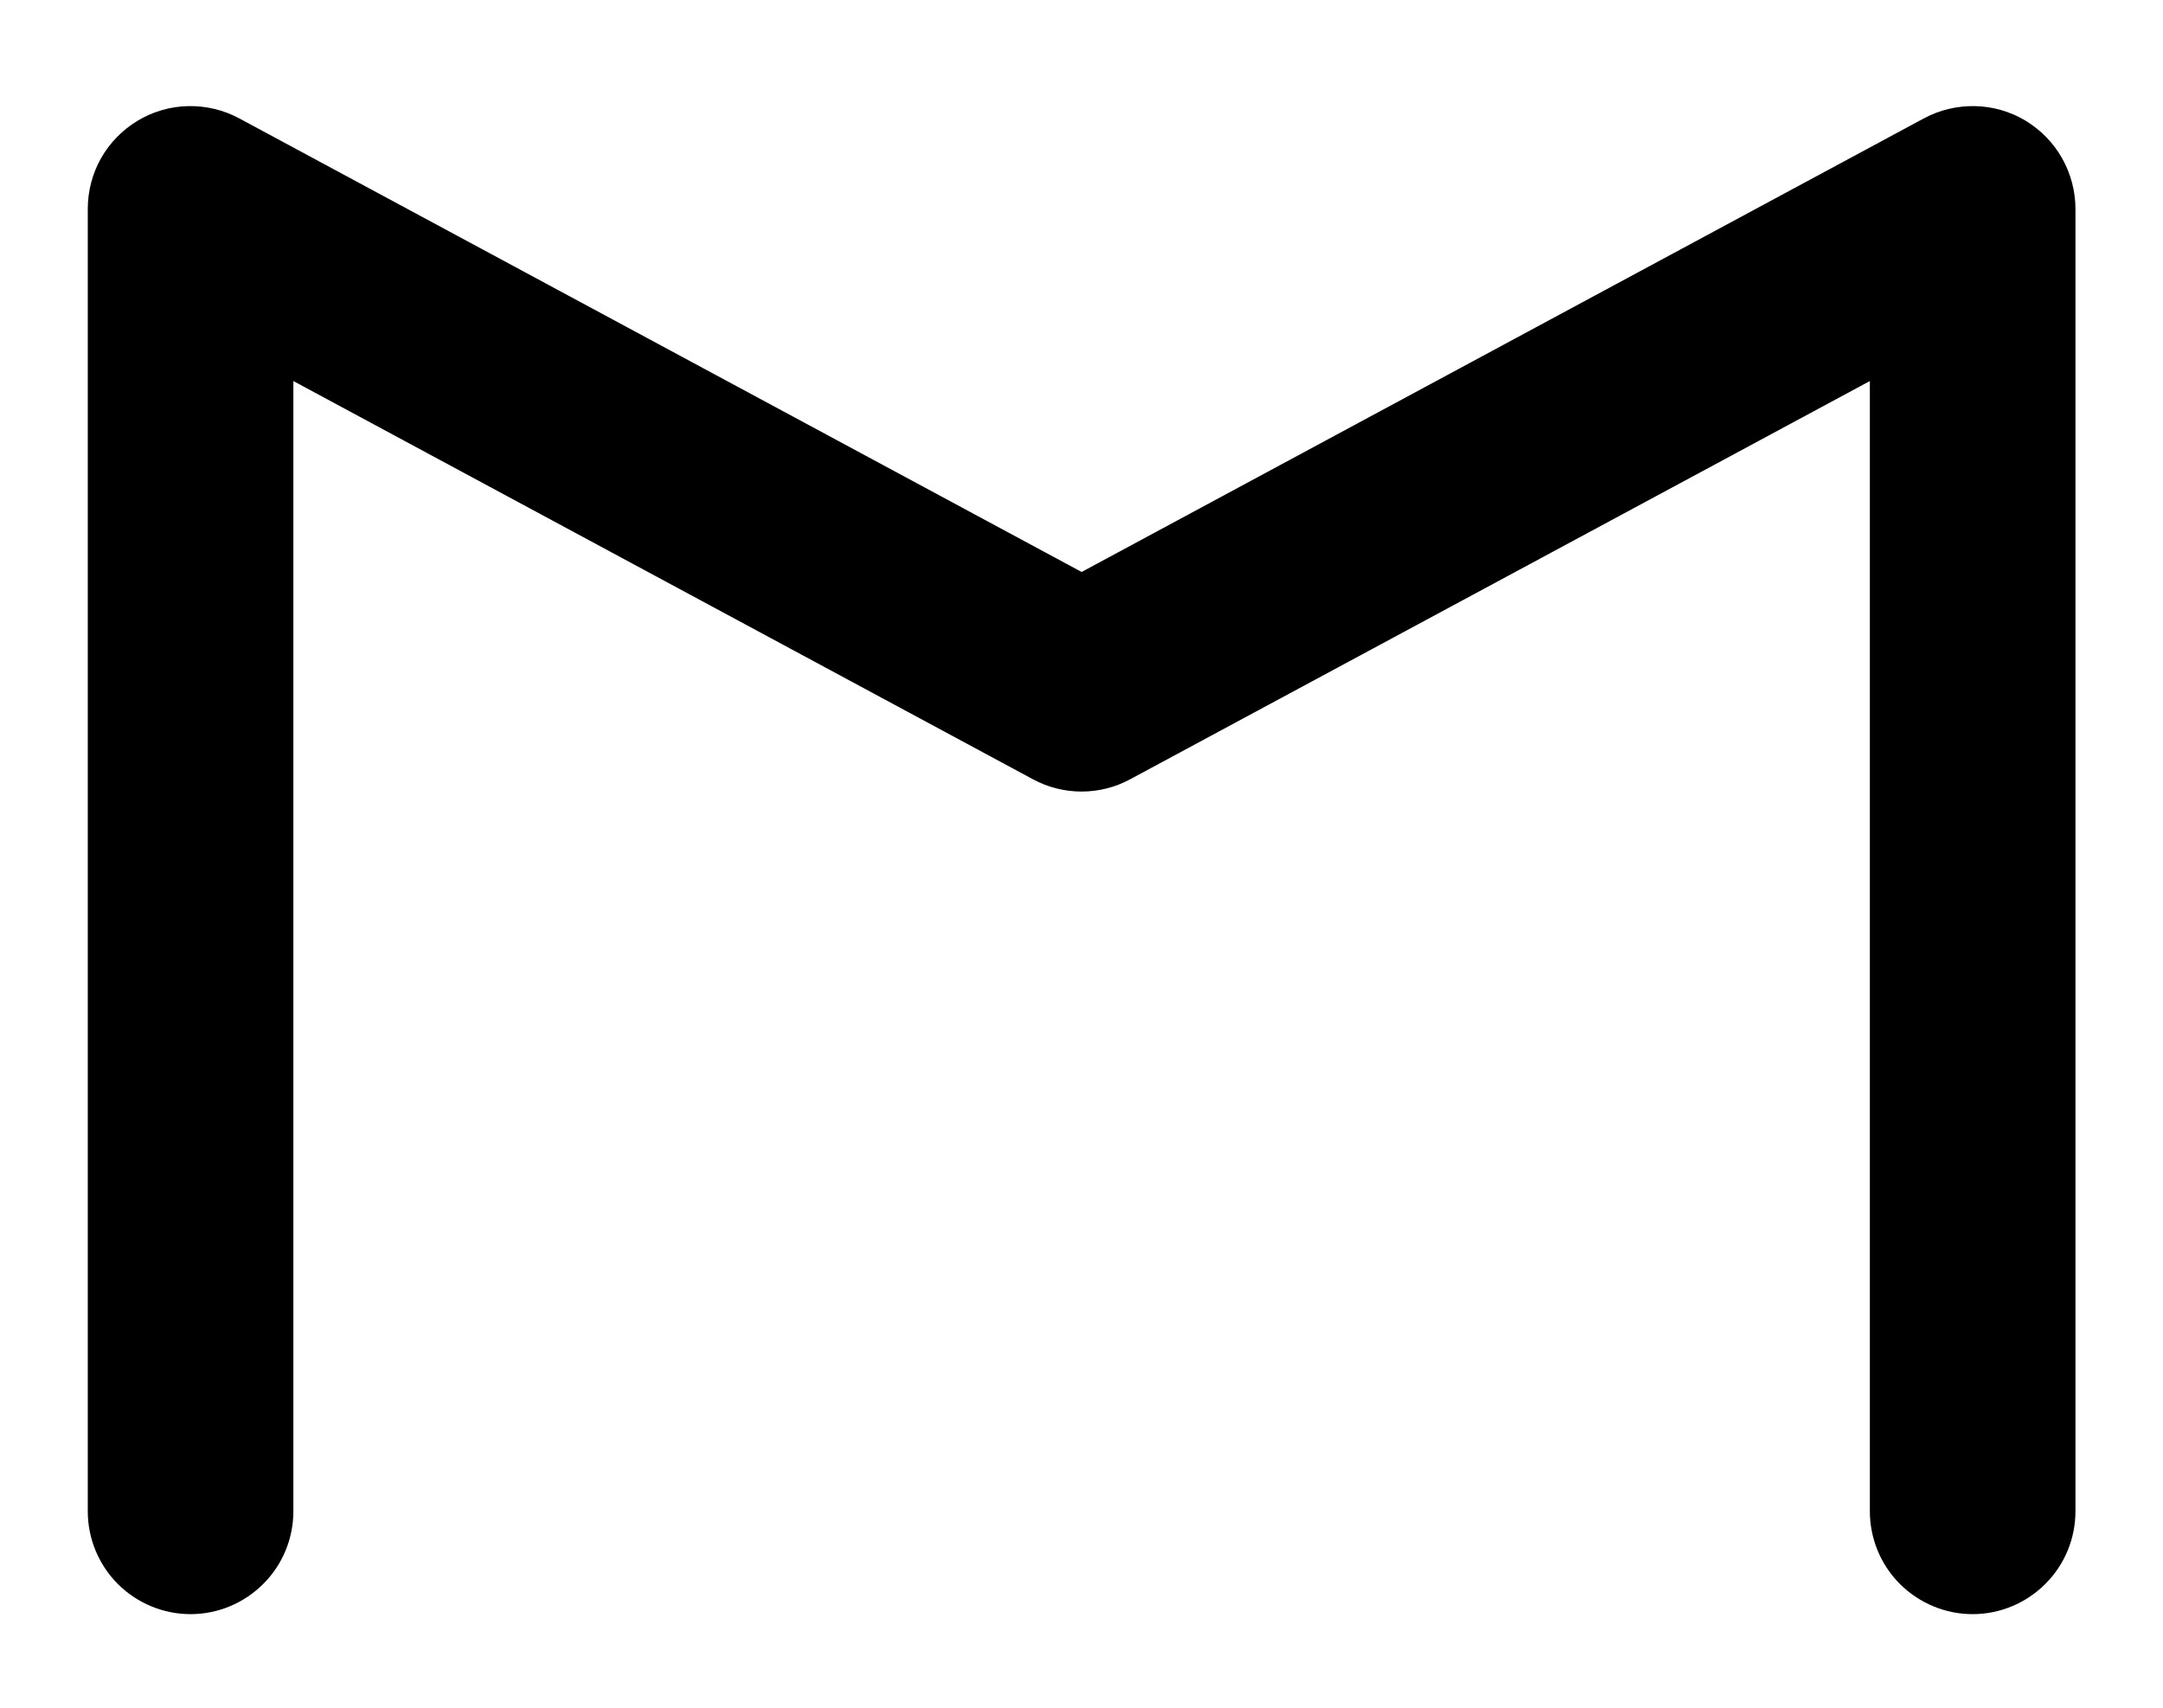 <svg width="19" height="15" viewBox="0 0 19 15" fill="none" xmlns="http://www.w3.org/2000/svg">
<path d="M2.102 1.04C1.965 0.966 1.81 0.929 1.654 0.932C1.498 0.935 1.345 0.979 1.211 1.059C1.077 1.14 0.965 1.253 0.888 1.389C0.811 1.525 0.771 1.679 0.771 1.835V13.274C0.771 13.514 0.866 13.744 1.035 13.913C1.204 14.082 1.434 14.178 1.674 14.178C1.913 14.178 2.143 14.082 2.312 13.913C2.482 13.744 2.577 13.514 2.577 13.274V3.347L9.072 6.844C9.339 6.989 9.662 6.989 9.929 6.844L16.425 3.347V13.274C16.425 13.514 16.52 13.744 16.689 13.913C16.859 14.082 17.088 14.178 17.328 14.178C17.567 14.178 17.797 14.082 17.966 13.913C18.136 13.744 18.231 13.514 18.231 13.274V1.835C18.231 1.679 18.19 1.525 18.113 1.389C18.036 1.253 17.925 1.14 17.791 1.059C17.657 0.979 17.504 0.935 17.348 0.932C17.191 0.929 17.037 0.966 16.899 1.04L9.501 5.024L2.102 1.04Z" fill="black"/>
</svg>
